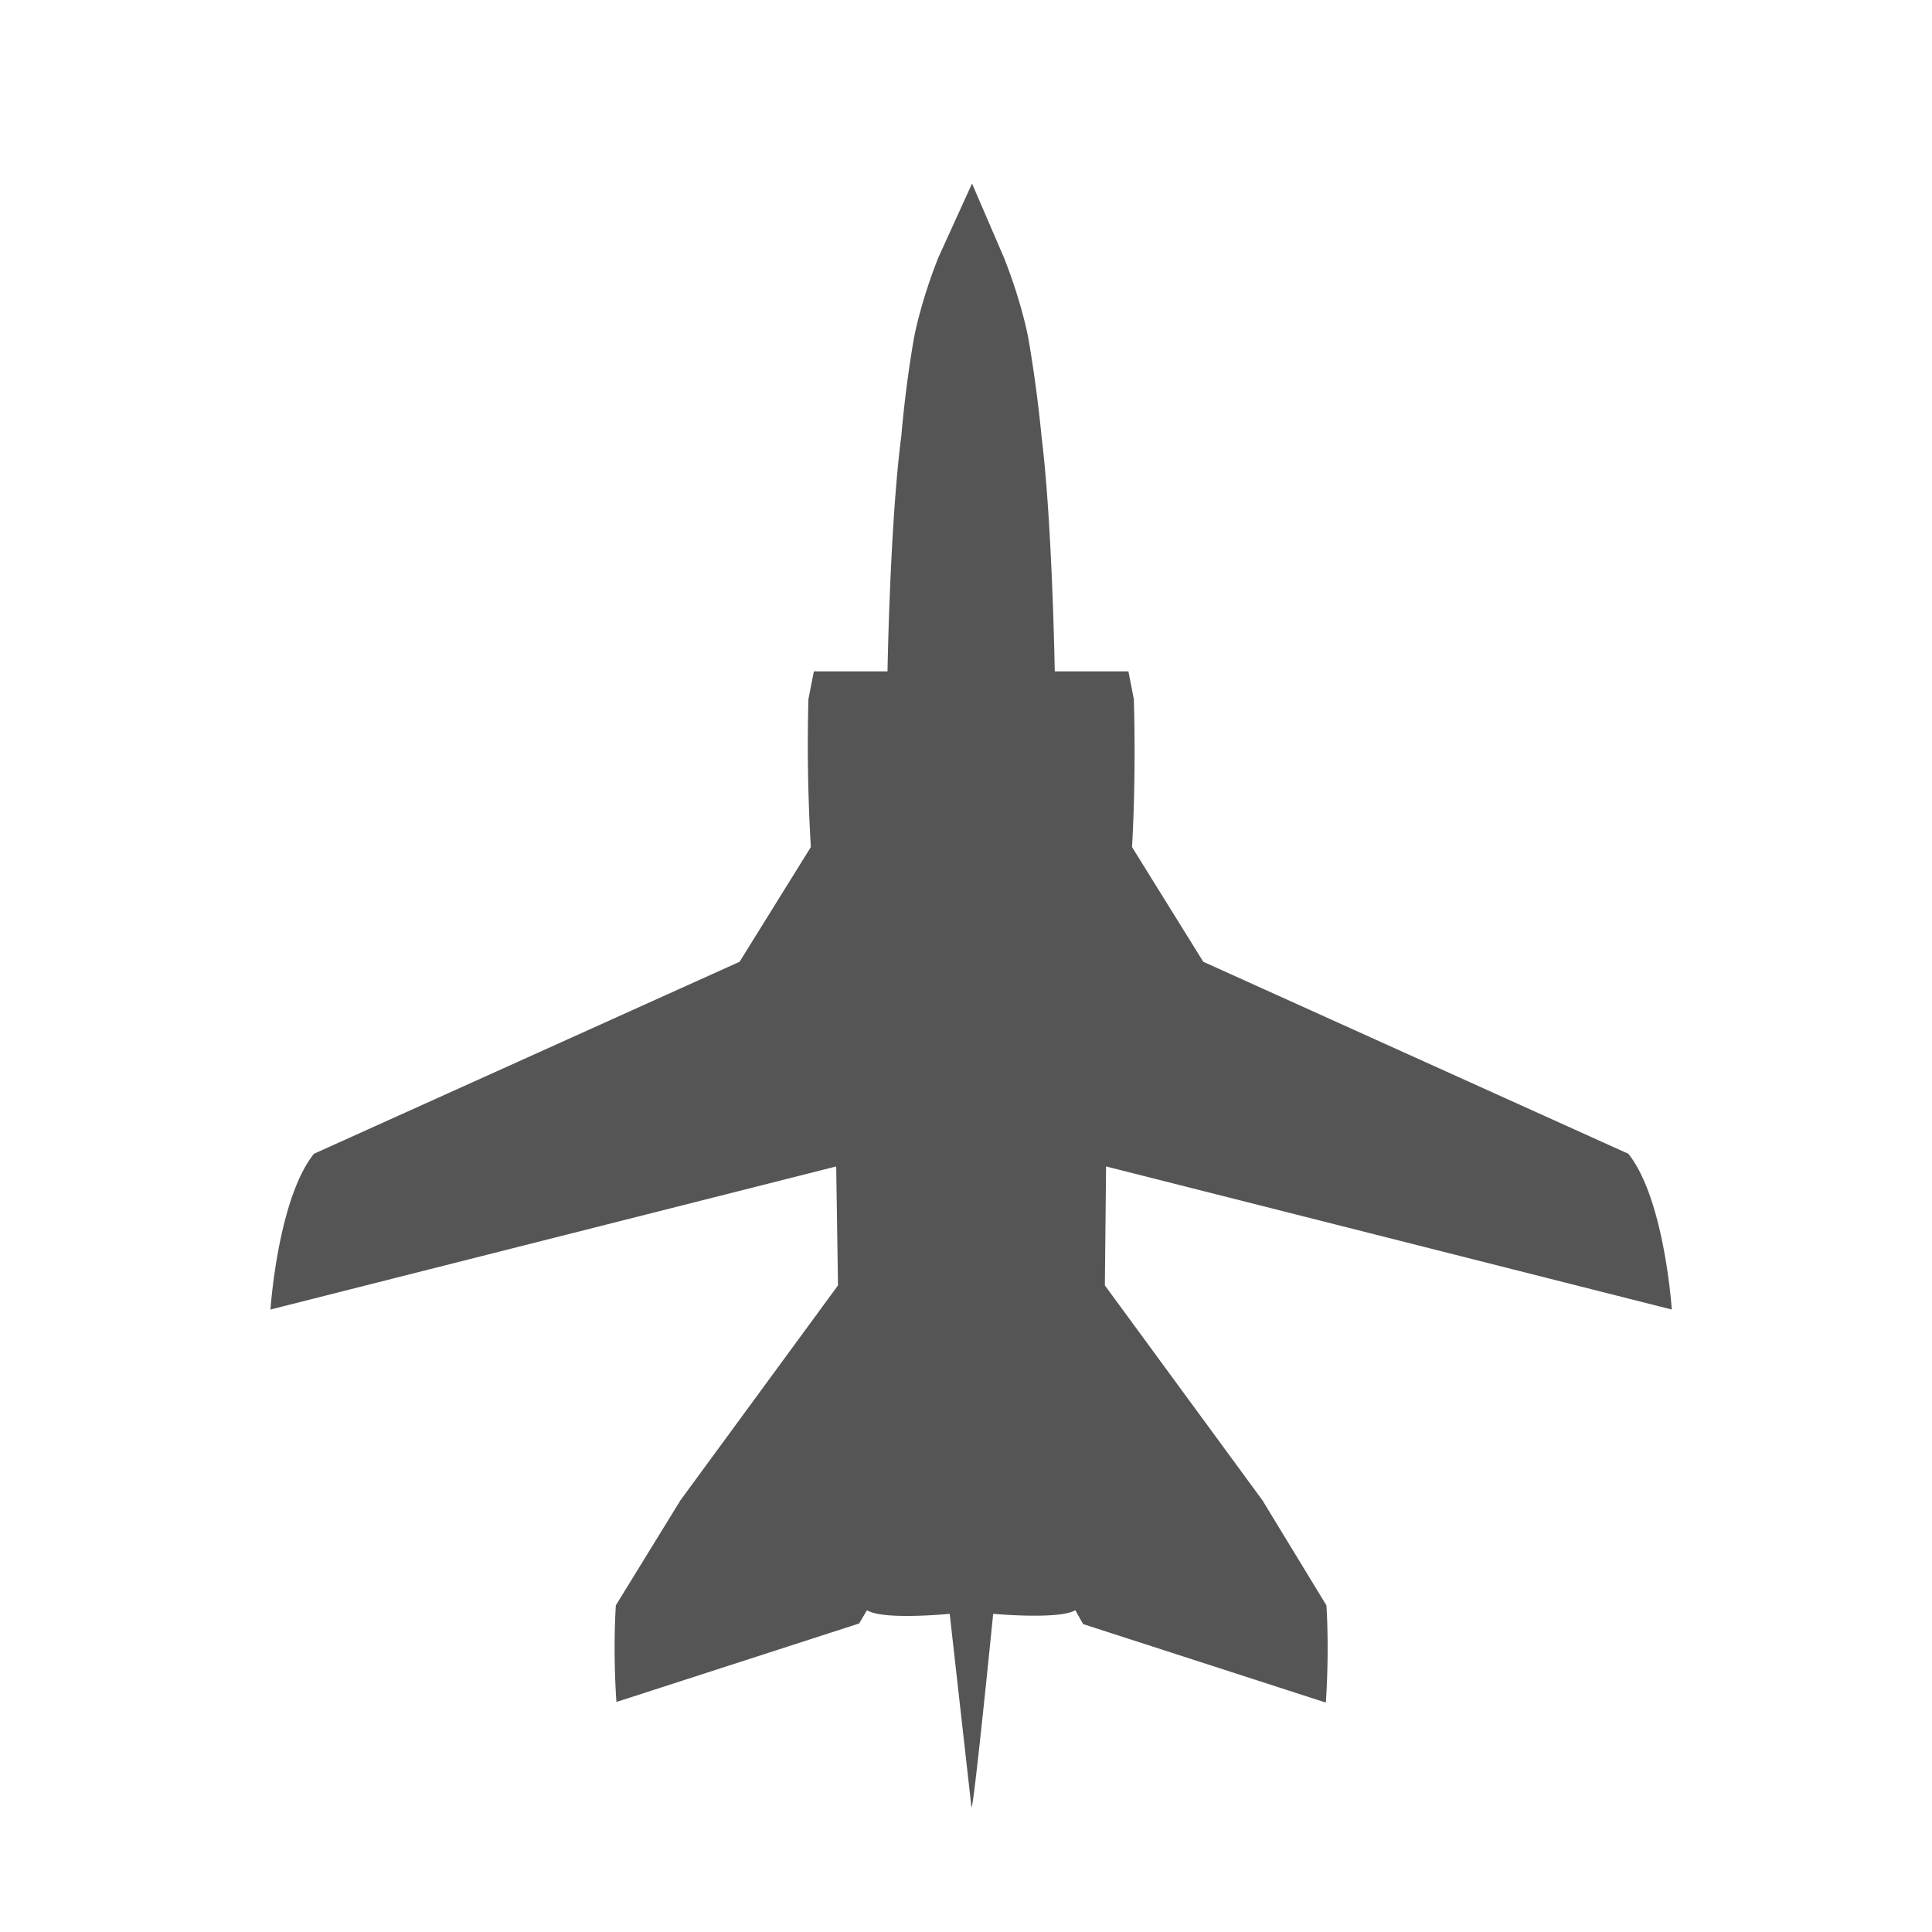 <svg xmlns="http://www.w3.org/2000/svg" viewBox="-4 -3 32 32" width="25" height="25">
  <path d="M11.54 1.27c-.3.76-.4 1.32-.4 1.32-.15.85-.21 1.62-.21 1.62-.19 1.45-.23 3.91-.23 3.91H9.48l-.09.46a28.8 28.8 0 00.04 2.45l-1.18 1.9-7.05 3.18c-.6.75-.72 2.58-.72 2.58l9.37-2.37.03 1.97-2.61 3.56-1.07 1.74c-.05.84.01 1.6.01 1.6l4.02-1.3.13-.22c.26.17 1.37.06 1.37.06l.36 3.2c.03.11.36-3.2.36-3.2s1.1.1 1.36-.06l.13.23 4.02 1.3s.06-.77.01-1.61l-1.06-1.74-2.61-3.56.02-1.97 9.37 2.37s-.12-1.83-.72-2.58l-7.04-3.18-1.18-1.9s.07-1.09.03-2.45l-.09-.46h-1.22s-.04-2.46-.22-3.9c0 0-.07-.78-.22-1.63 0 0-.1-.56-.4-1.32L12.1.04z" fill="#555"/>
</svg>